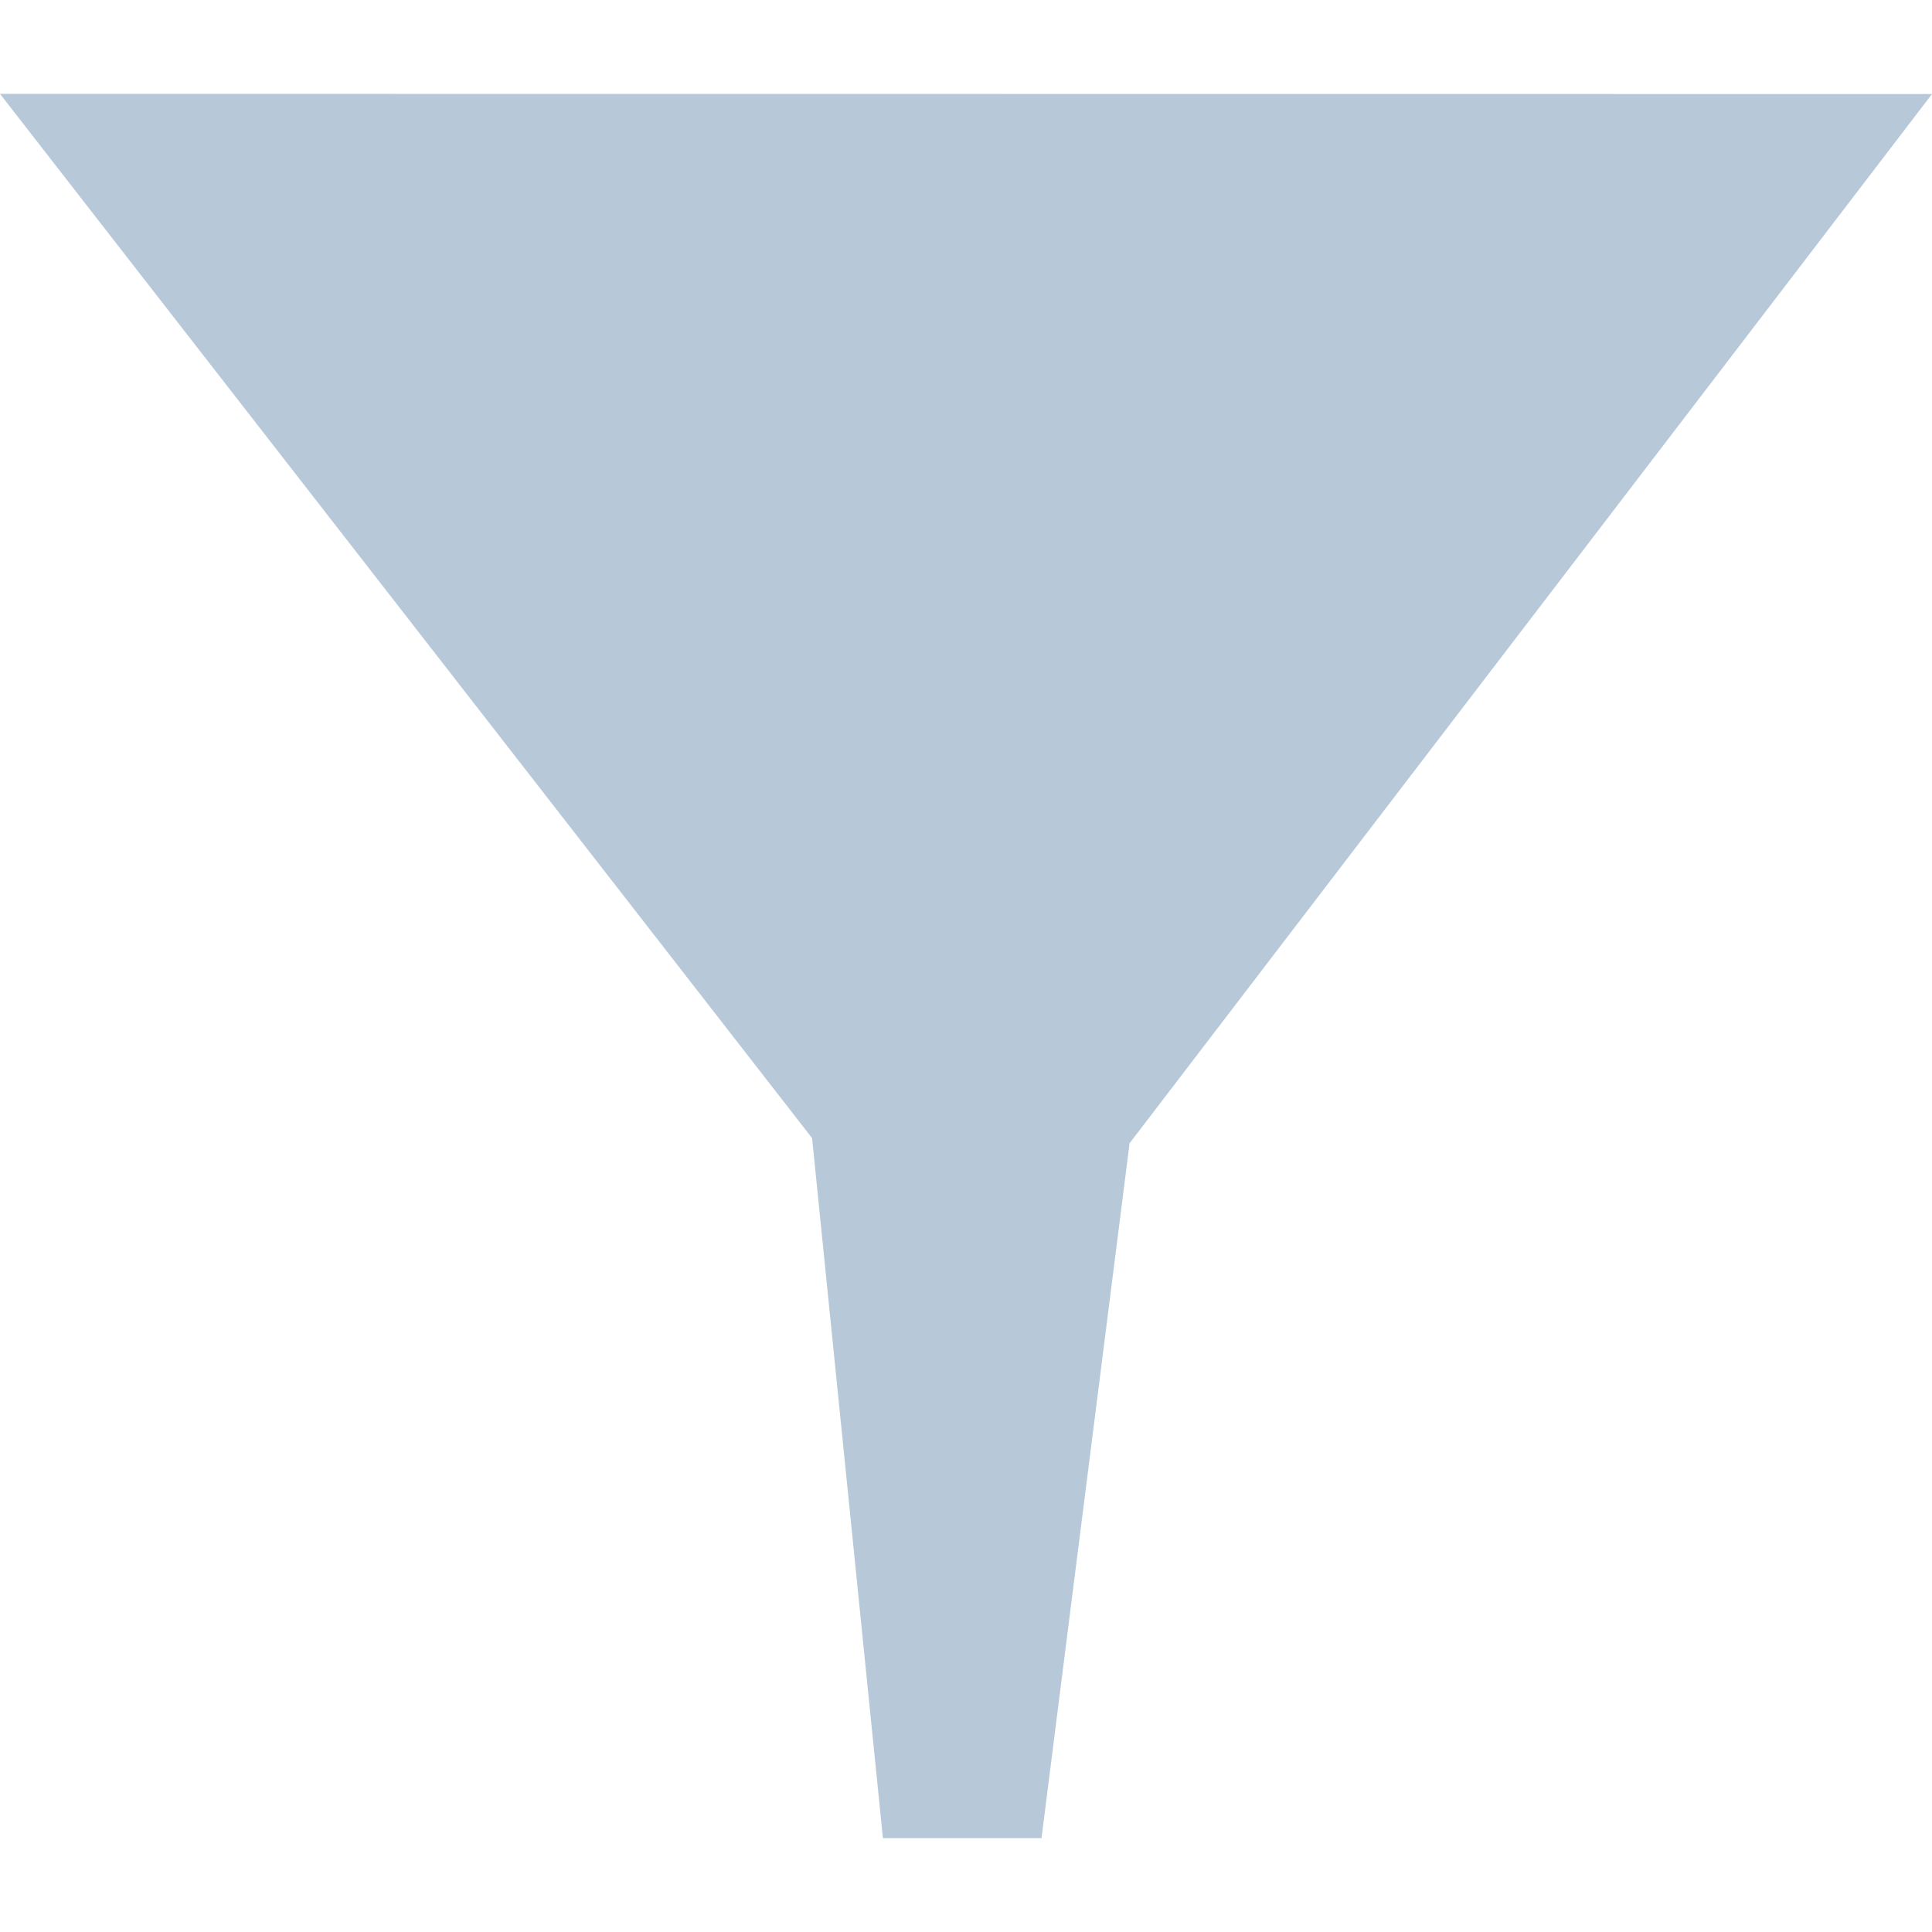 <?xml version="1.0" encoding="UTF-8" standalone="no"?>
<svg width="12px" height="12px" viewBox="0 0 12 12" version="1.1" xmlns="http://www.w3.org/2000/svg" xmlns:xlink="http://www.w3.org/1999/xlink" xmlns:sketch="http://www.bohemiancoding.com/sketch/ns">
    <!-- Generator: Sketch 3.3 (11970) - http://www.bohemiancoding.com/sketch -->
    <title>Imported Layers</title>
    <desc>Created with Sketch.</desc>
    <defs></defs>
    <g id="Blue-Grid-01" stroke="none" stroke-width="1" fill="none" fill-rule="evenodd" sketch:type="MSPage">
        <g id="Desktop" sketch:type="MSArtboardGroup" transform="translate(-224, -495)" fill="#B7C8D9">
            <g id="UI-Libary" sketch:type="MSLayerGroup" transform="translate(-2, 111)">
                <g id="Tabs" transform="translate(0, 282)" sketch:type="MSShapeGroup">
                    <path d="M238,102.584 L226,102.583 L231.044,109.069 L231.484,113.417 L232.469,113.417 L233.016,109.101 L238,102.584" id="Imported-Layers"></path>
                </g>
            </g>
        </g>
    </g>
</svg>